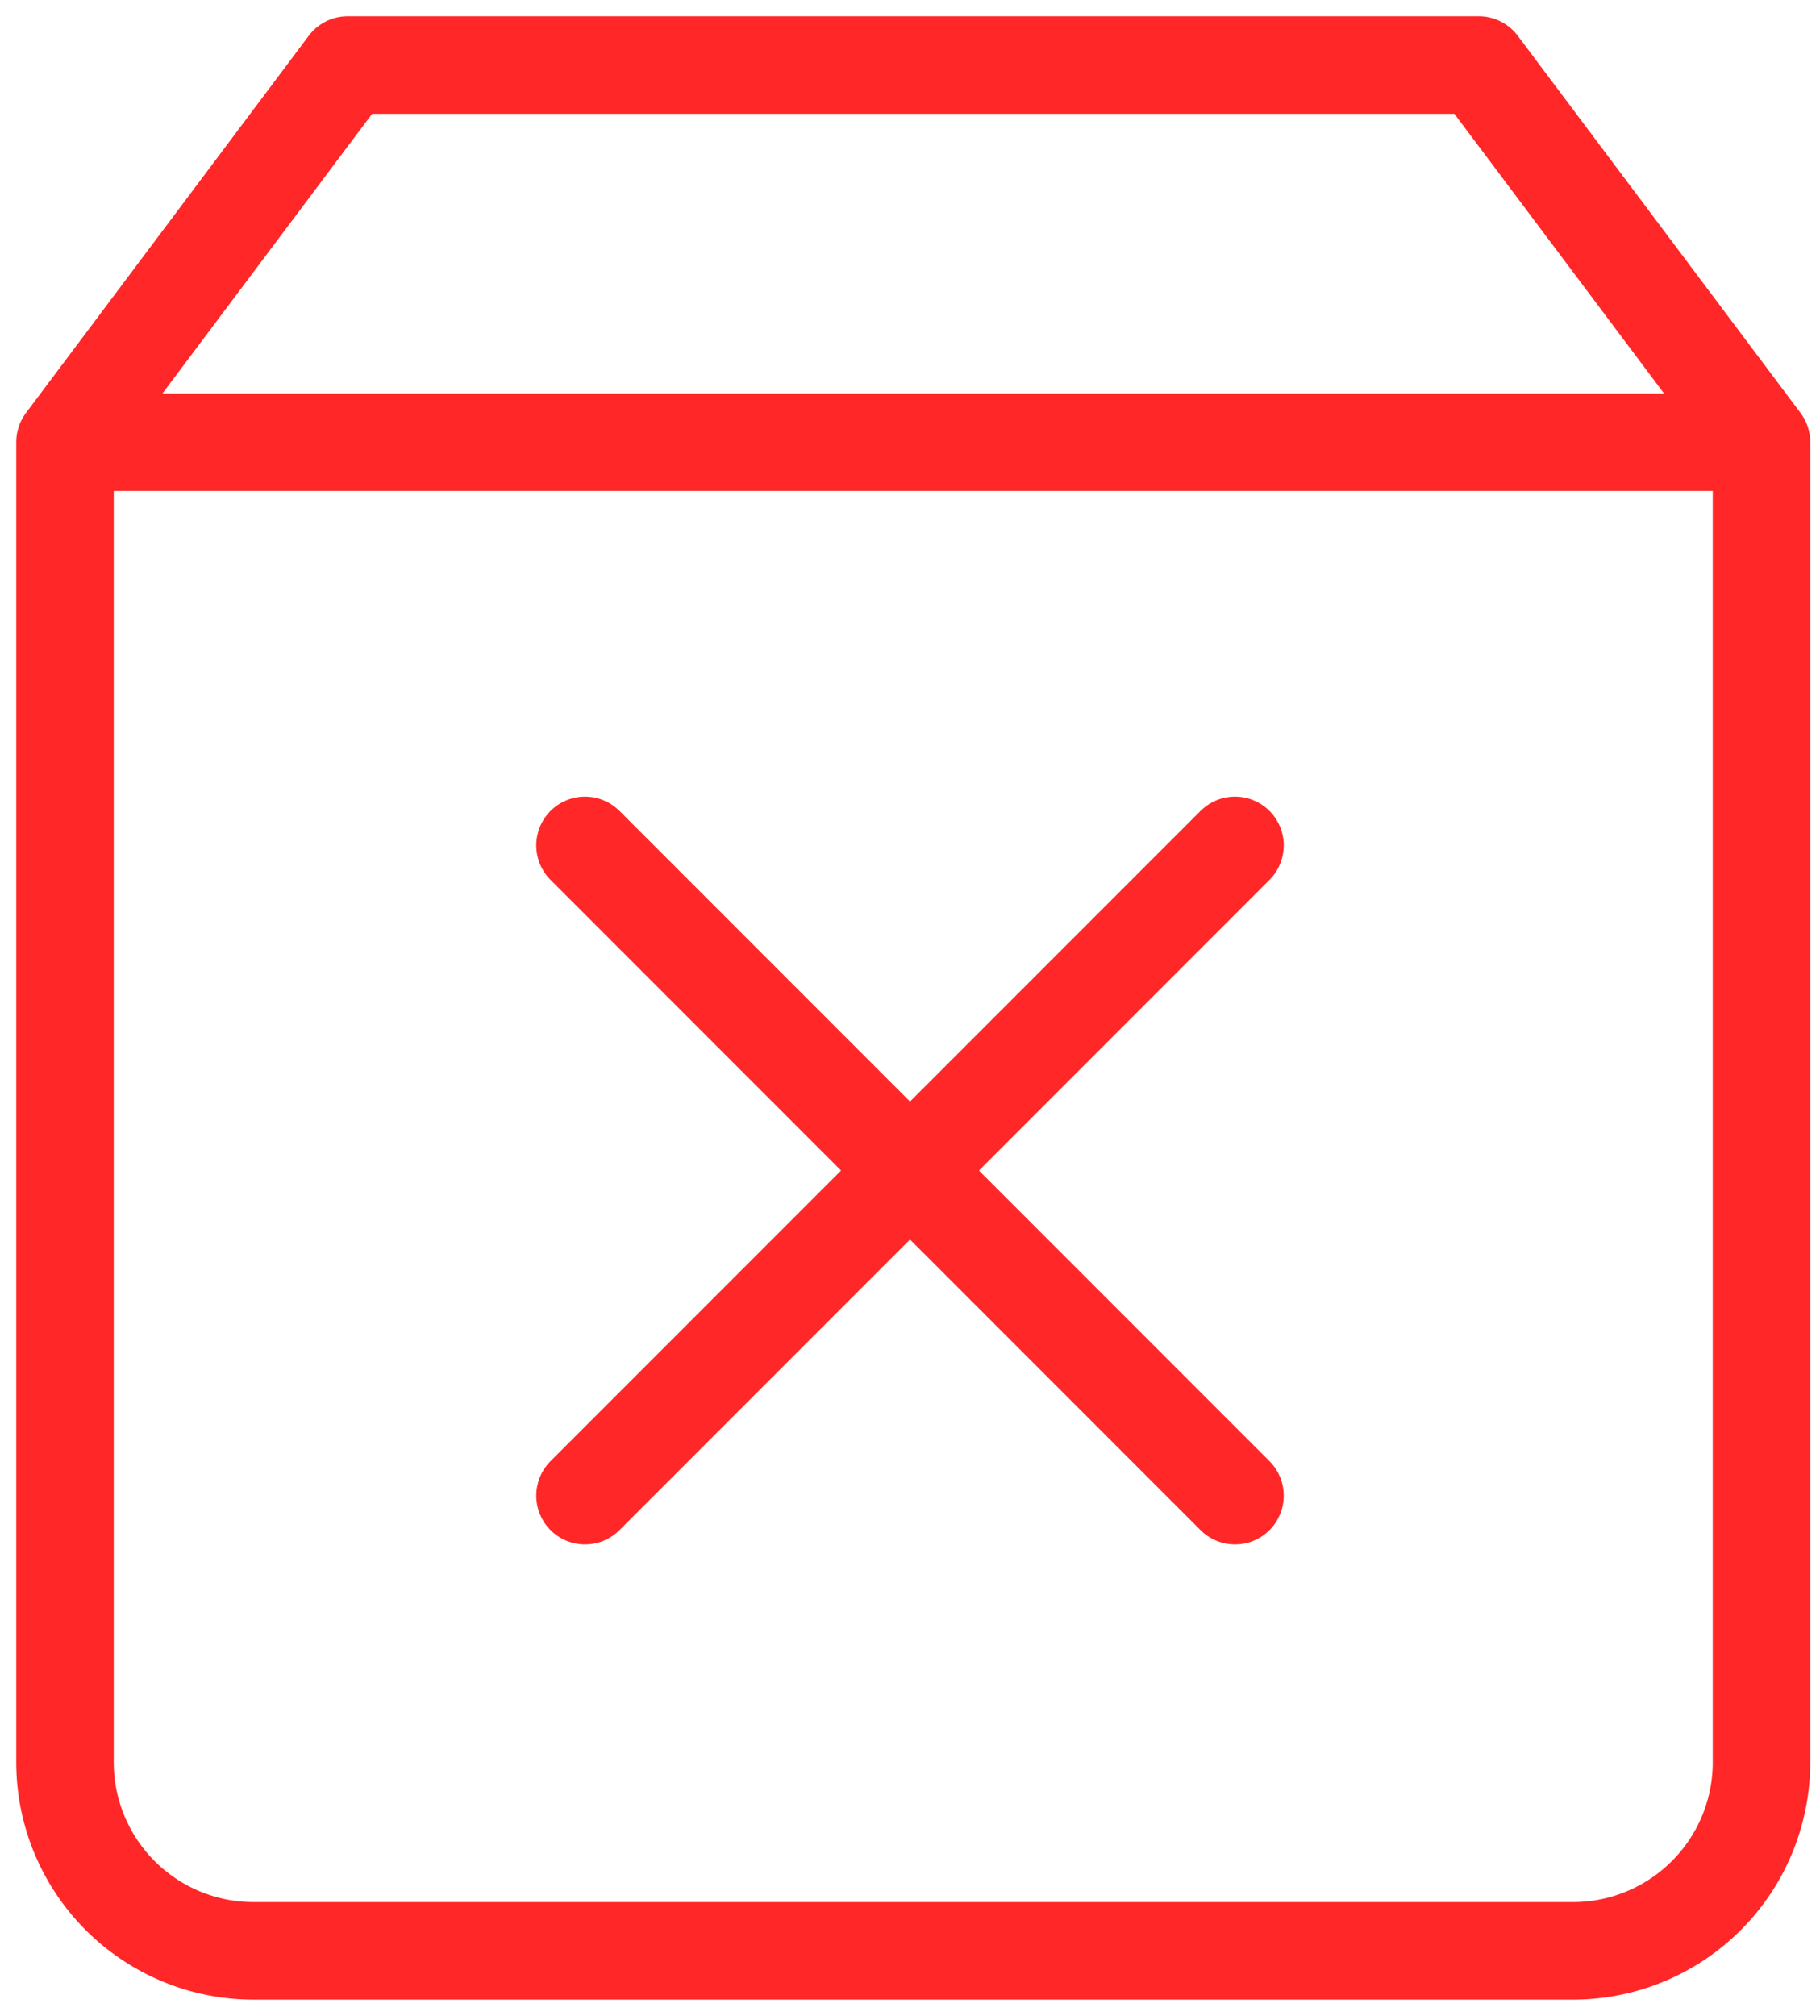 <svg xmlns="http://www.w3.org/2000/svg" fill="none" viewBox="0 0 28 31">
  <path stroke="#FF2727" stroke-linecap="round" stroke-linejoin="round" stroke-width="1.5" d="M5.35 1L1 6.8v20.3A2.9 2.9 0 003.9 30h20.3a2.9 2.9 0 002.9-2.9V6.8L22.75 1H5.35zM1 6.8h26.1"/>
  <g>
    <path stroke="#FF2727" stroke-linecap="round" stroke-linejoin="round" stroke-width="1.5" d="M19 13L9 23M9 13l10 10"/>
  </g>
</svg>
